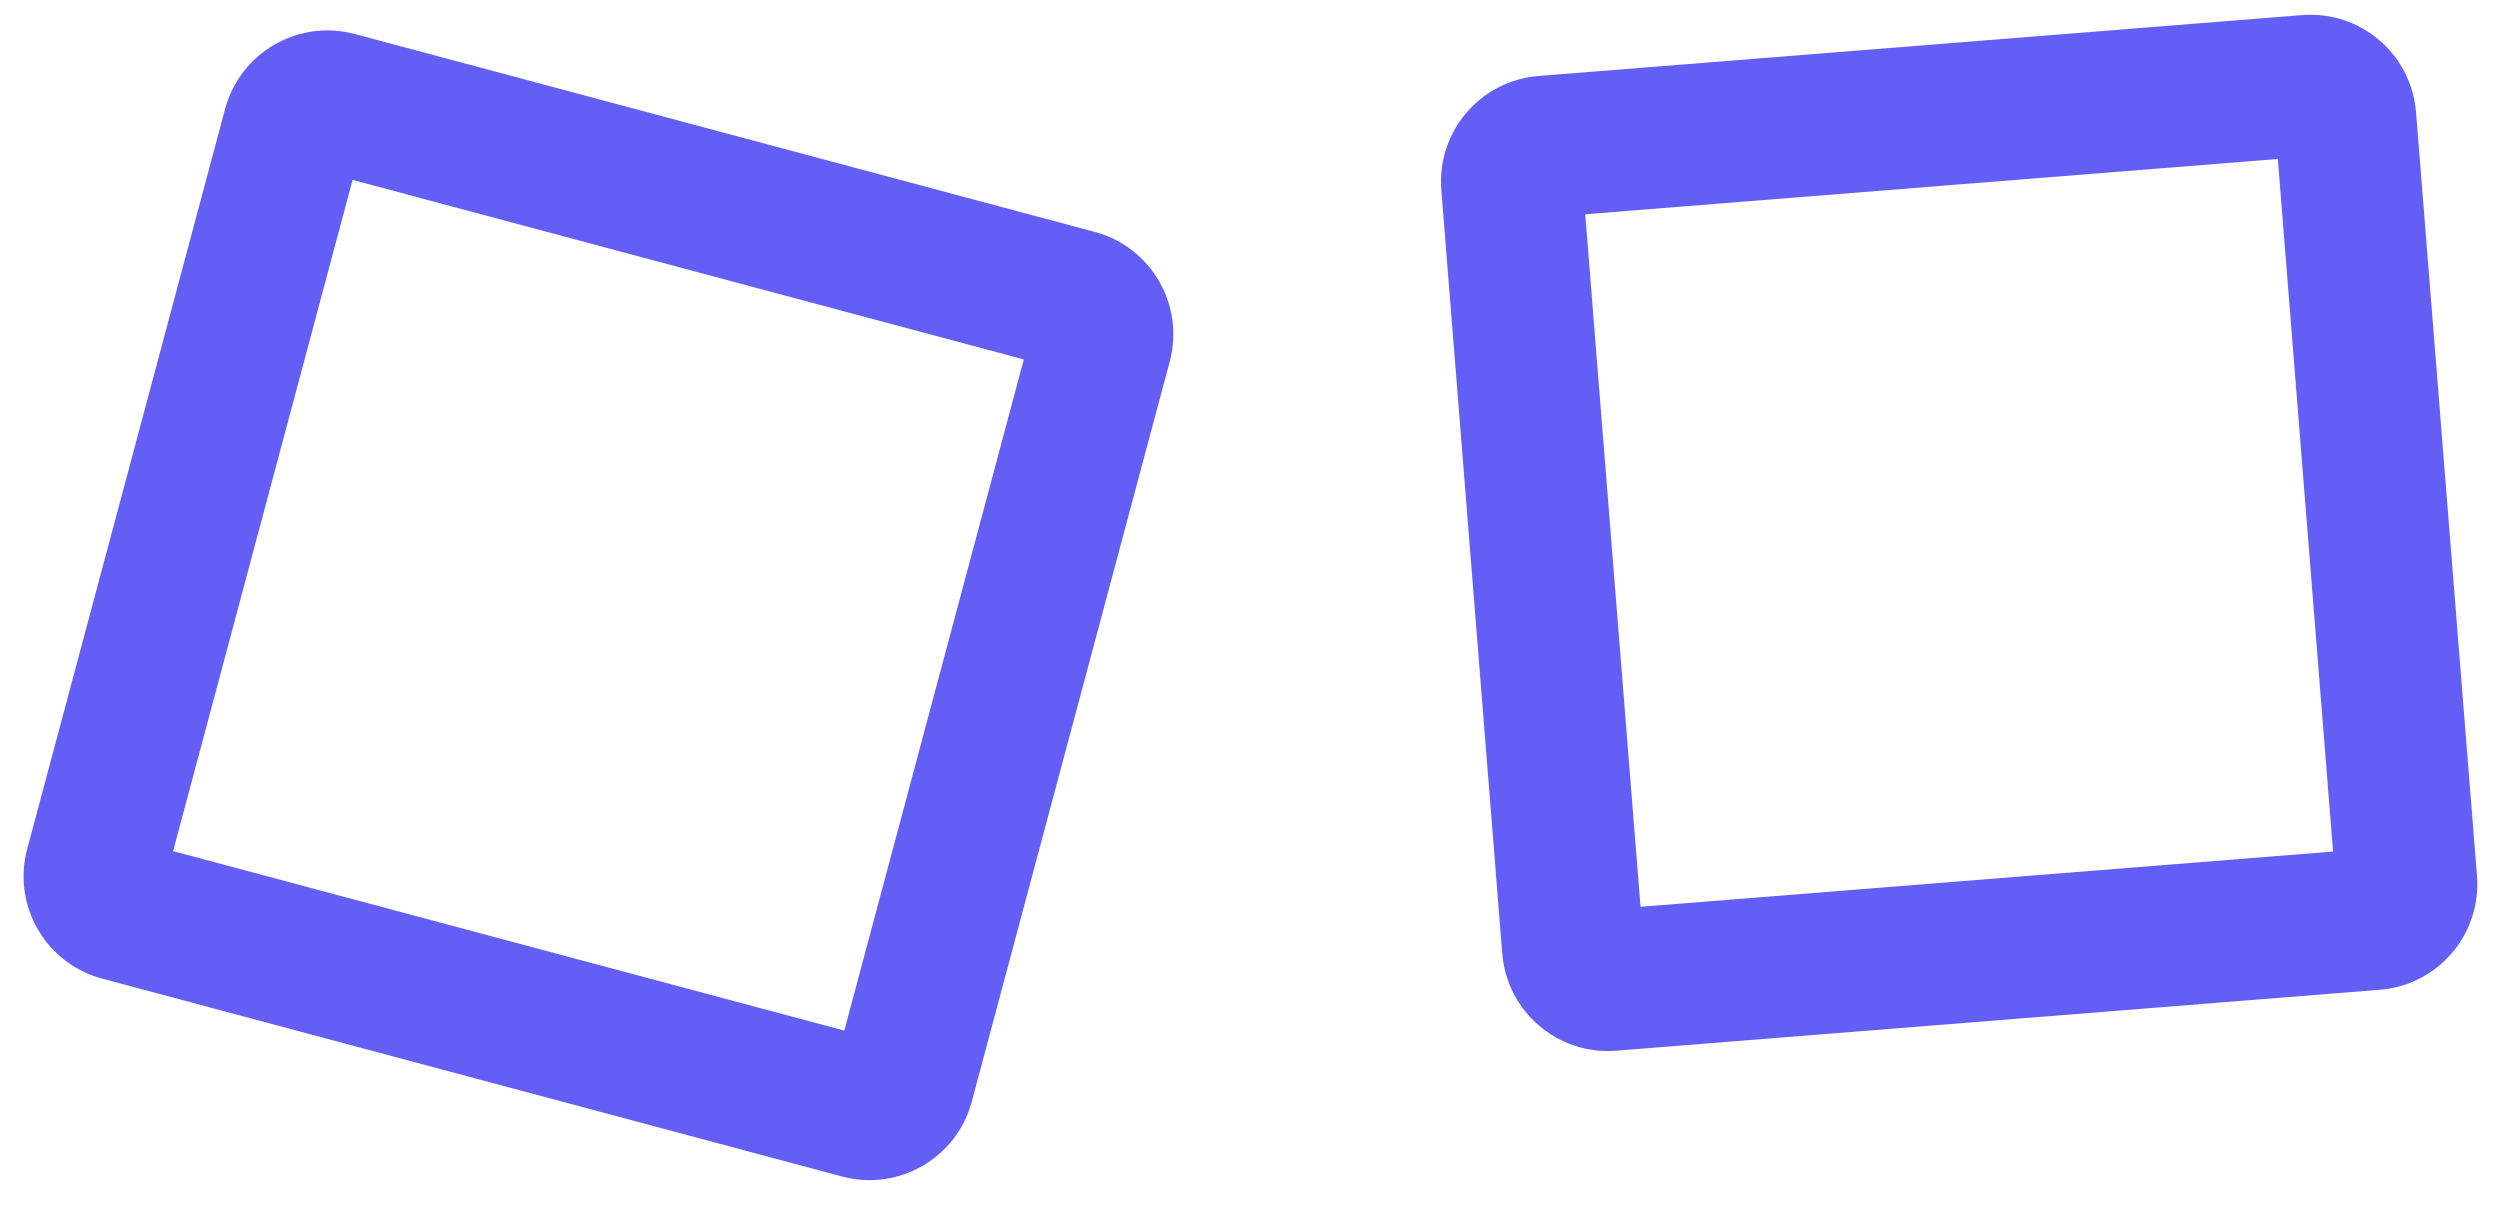 <svg width="53" height="26" viewBox="0 0 53 26" fill="none" xmlns="http://www.w3.org/2000/svg">
<path fill-rule="evenodd" clip-rule="evenodd" d="M7.475 3.814L3.67 18.044L17.899 21.849L21.705 7.62L7.475 3.814ZM7.521 0.721C6.324 0.401 5.093 1.112 4.772 2.31L0.577 17.998C0.256 19.195 0.968 20.426 2.166 20.747L17.853 24.942C19.051 25.263 20.282 24.551 20.602 23.353L24.798 7.666C25.118 6.468 24.407 5.237 23.209 4.917L7.521 0.721Z" fill="#625EF6"/>
<path fill-rule="evenodd" clip-rule="evenodd" d="M33.607 4.542L34.779 19.224L49.461 18.053L48.29 3.37L33.607 4.542ZM32.616 1.611C31.38 1.71 30.458 2.792 30.556 4.028L31.848 20.215C31.947 21.451 33.029 22.373 34.265 22.275L50.452 20.983C51.688 20.885 52.61 19.803 52.512 18.567L51.22 2.379C51.121 1.143 50.039 0.221 48.803 0.32L32.616 1.611Z" fill="#625EF6"/>
</svg>

